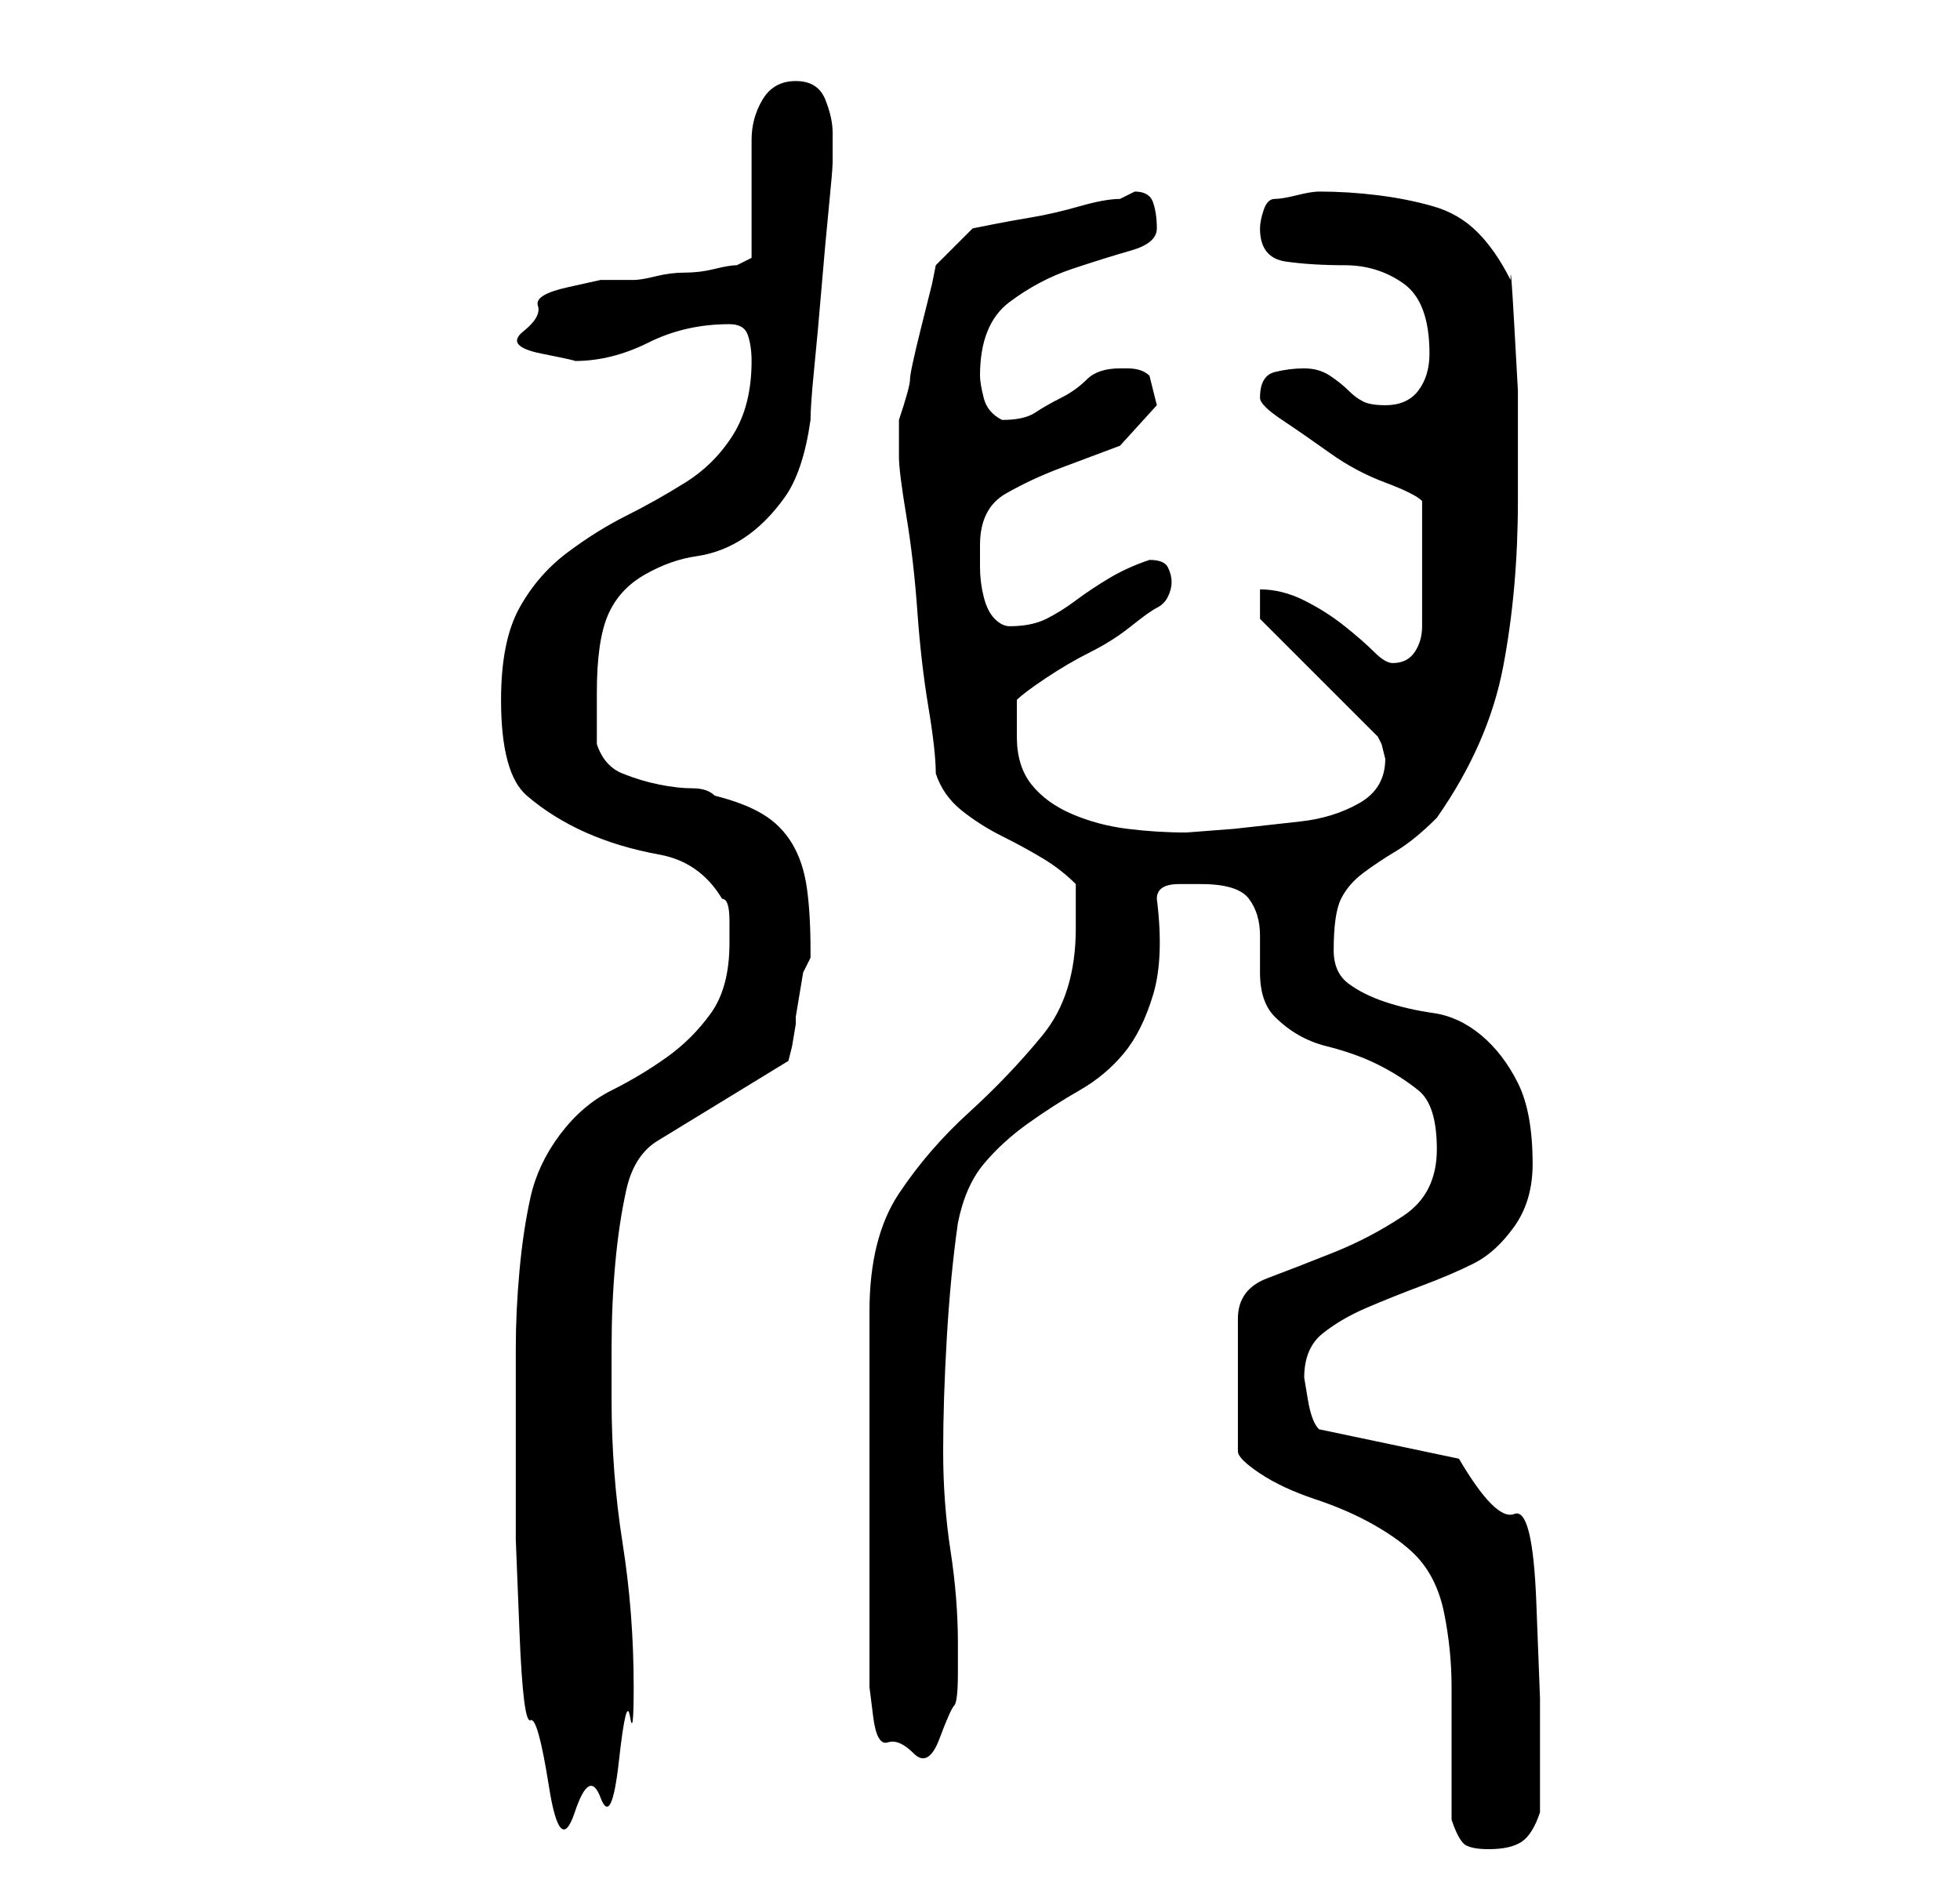 <?xml version="1.0" standalone="no"?>
<!DOCTYPE svg PUBLIC "-//W3C//DTD SVG 1.1//EN" "http://www.w3.org/Graphics/SVG/1.1/DTD/svg11.dtd" >
<svg xmlns="http://www.w3.org/2000/svg" xmlns:xlink="http://www.w3.org/1999/xlink" version="1.1" viewBox="-10 0 266 256">
   <path fill="currentColor"
d="M187 247q1 3 2 3.5t3 0.5q3 0 4.5 -1t2.5 -4v-6v-9.5t-0.5 -13t-3 -12t-7.5 -7.5l-19 -4q-1 -1 -1.5 -4l-0.5 -3q0 -4 2.5 -6t6 -3.5t7.5 -3t7 -3t5.5 -5t2.5 -8.5q0 -7 -2 -11t-5 -6.5t-6.5 -3t-6.5 -1.5t-5 -2.5t-2 -4.5q0 -5 1 -7t3 -3.5t4.5 -3t5.5 -4.5
q7 -10 9 -20.5t2 -22.5v-6v-9t-0.5 -9t-0.5 -6q-2 -4 -4.5 -6.5t-6 -3.5t-7.5 -1.5t-8 -0.5q-1 0 -3 0.5t-3 0.5t-1.5 1.5t-0.5 2.5q0 4 3.5 4.5t8 0.5t8 2.5t3.5 9.5q0 3 -1.5 5t-4.5 2q-2 0 -3 -0.5t-2 -1.5t-2.5 -2t-3.5 -1t-4 0.5t-2 3.5q0 1 3 3t6.5 4.5t7.5 4t5 2.5
v17q0 2 -1 3.5t-3 1.5q-1 0 -2.5 -1.5t-4 -3.5t-5.5 -3.5t-6 -1.5v4l16 16l0.5 1t0.5 2q0 4 -3.5 6t-8 2.5l-9 1t-6.5 0.5q-4 0 -8 -0.5t-7.5 -2t-5.5 -4t-2 -6.5v-5q1 -1 4 -3t6 -3.5t5.5 -3.5t3.5 -2.5t1.5 -1.5t0.5 -2t-0.5 -2t-2.5 -1v0v0q-3 1 -5.5 2.5t-4.5 3t-4 2.5
t-5 1q-1 0 -2 -1t-1.5 -3t-0.5 -4v-3q0 -5 3.5 -7t7.5 -3.5l8 -3t5 -5.5l-0.5 -2l-0.5 -2q-1 -1 -3 -1h-1q-3 0 -4.5 1.5t-3.5 2.5t-3.5 2t-4.5 1q-2 -1 -2.5 -3t-0.5 -3q0 -7 4 -10t8.5 -4.5t8 -2.5t3.5 -3t-0.5 -3.5t-2.5 -1.5l-1 0.5l-1 0.5q-2 0 -5.5 1t-6.5 1.5t-5.5 1
l-2.5 0.5l-5 5l-0.5 2.5t-1.5 6t-1.5 7t-1.5 5.5v2v3q0 2 1 8t1.5 13t1.5 13t1 9q1 3 3.5 5t5.5 3.5t5.5 3t4.5 3.5v3v3q0 9 -4.5 14.5t-10 10.5t-9.5 11t-4 16v47v4t0.5 4t2 3.5t3.5 1.5t3.5 -2t2 -4.5t0.5 -4.5v-4q0 -6 -1 -12.5t-1 -13.5t0.5 -15.5t1.5 -15.5
q1 -5 3.5 -8t6 -5.5t7 -4.5t6 -5t4 -8t0.5 -13q0 -2 3 -2h3q5 0 6.5 2t1.5 5v5q0 4 2 6q3 3 7 4t7 2.5t5.5 3.5t2.5 8t-4.5 9t-9.5 5t-9 3.5t-4 5.5v18q0 1 3 3t7.5 3.5t8 3.5t5.5 4q3 3 4 8t1 10v10v8zM60 192v6v11t0.5 12.5t1.5 12t2.5 9t3.5 3.5t3.5 -2t2.5 -5t1.5 -6
t0.5 -4q0 -10 -1.5 -19.5t-1.5 -19.5v-7q0 -6 0.5 -11.5t1.5 -10t4 -6.5l18 -11l0.5 -2t0.5 -3v-1t0.5 -3t0.5 -3t1 -2v-1q0 -5 -0.5 -8.5t-2 -6t-4 -4t-6.5 -2.5q-1 -1 -3 -1t-4.5 -0.5t-5 -1.5t-3.5 -4v-3v-4q0 -7 1.5 -10.5t5 -5.5t7 -2.5t6.5 -2.5t5.5 -5.5t3.5 -10.5
q0 -2 0.5 -7t1 -11t1 -11t0.5 -6v-1.5v-2.5q0 -2 -1 -4.5t-4 -2.5t-4.5 2.5t-1.5 5.5v16l-2 1q-1 0 -3 0.5t-4 0.5t-4 0.5t-3 0.5h-4.5t-4.5 1t-4 2.5t-2 3.5t2.5 3t4.5 1q5 0 10 -2.5t11 -2.5q2 0 2.5 1.5t0.5 3.5q0 6 -2.5 10t-6.5 6.5t-8 4.5t-8 5t-6.5 7.5t-2.5 12.5
q0 10 3.5 13t8 5t10 3t8.5 6q1 0 1 3v3q0 6 -2.5 9.5t-6 6t-7.5 4.5t-7 6t-4 8.5t-1.5 10t-0.5 10.5v9z" />
</svg>
